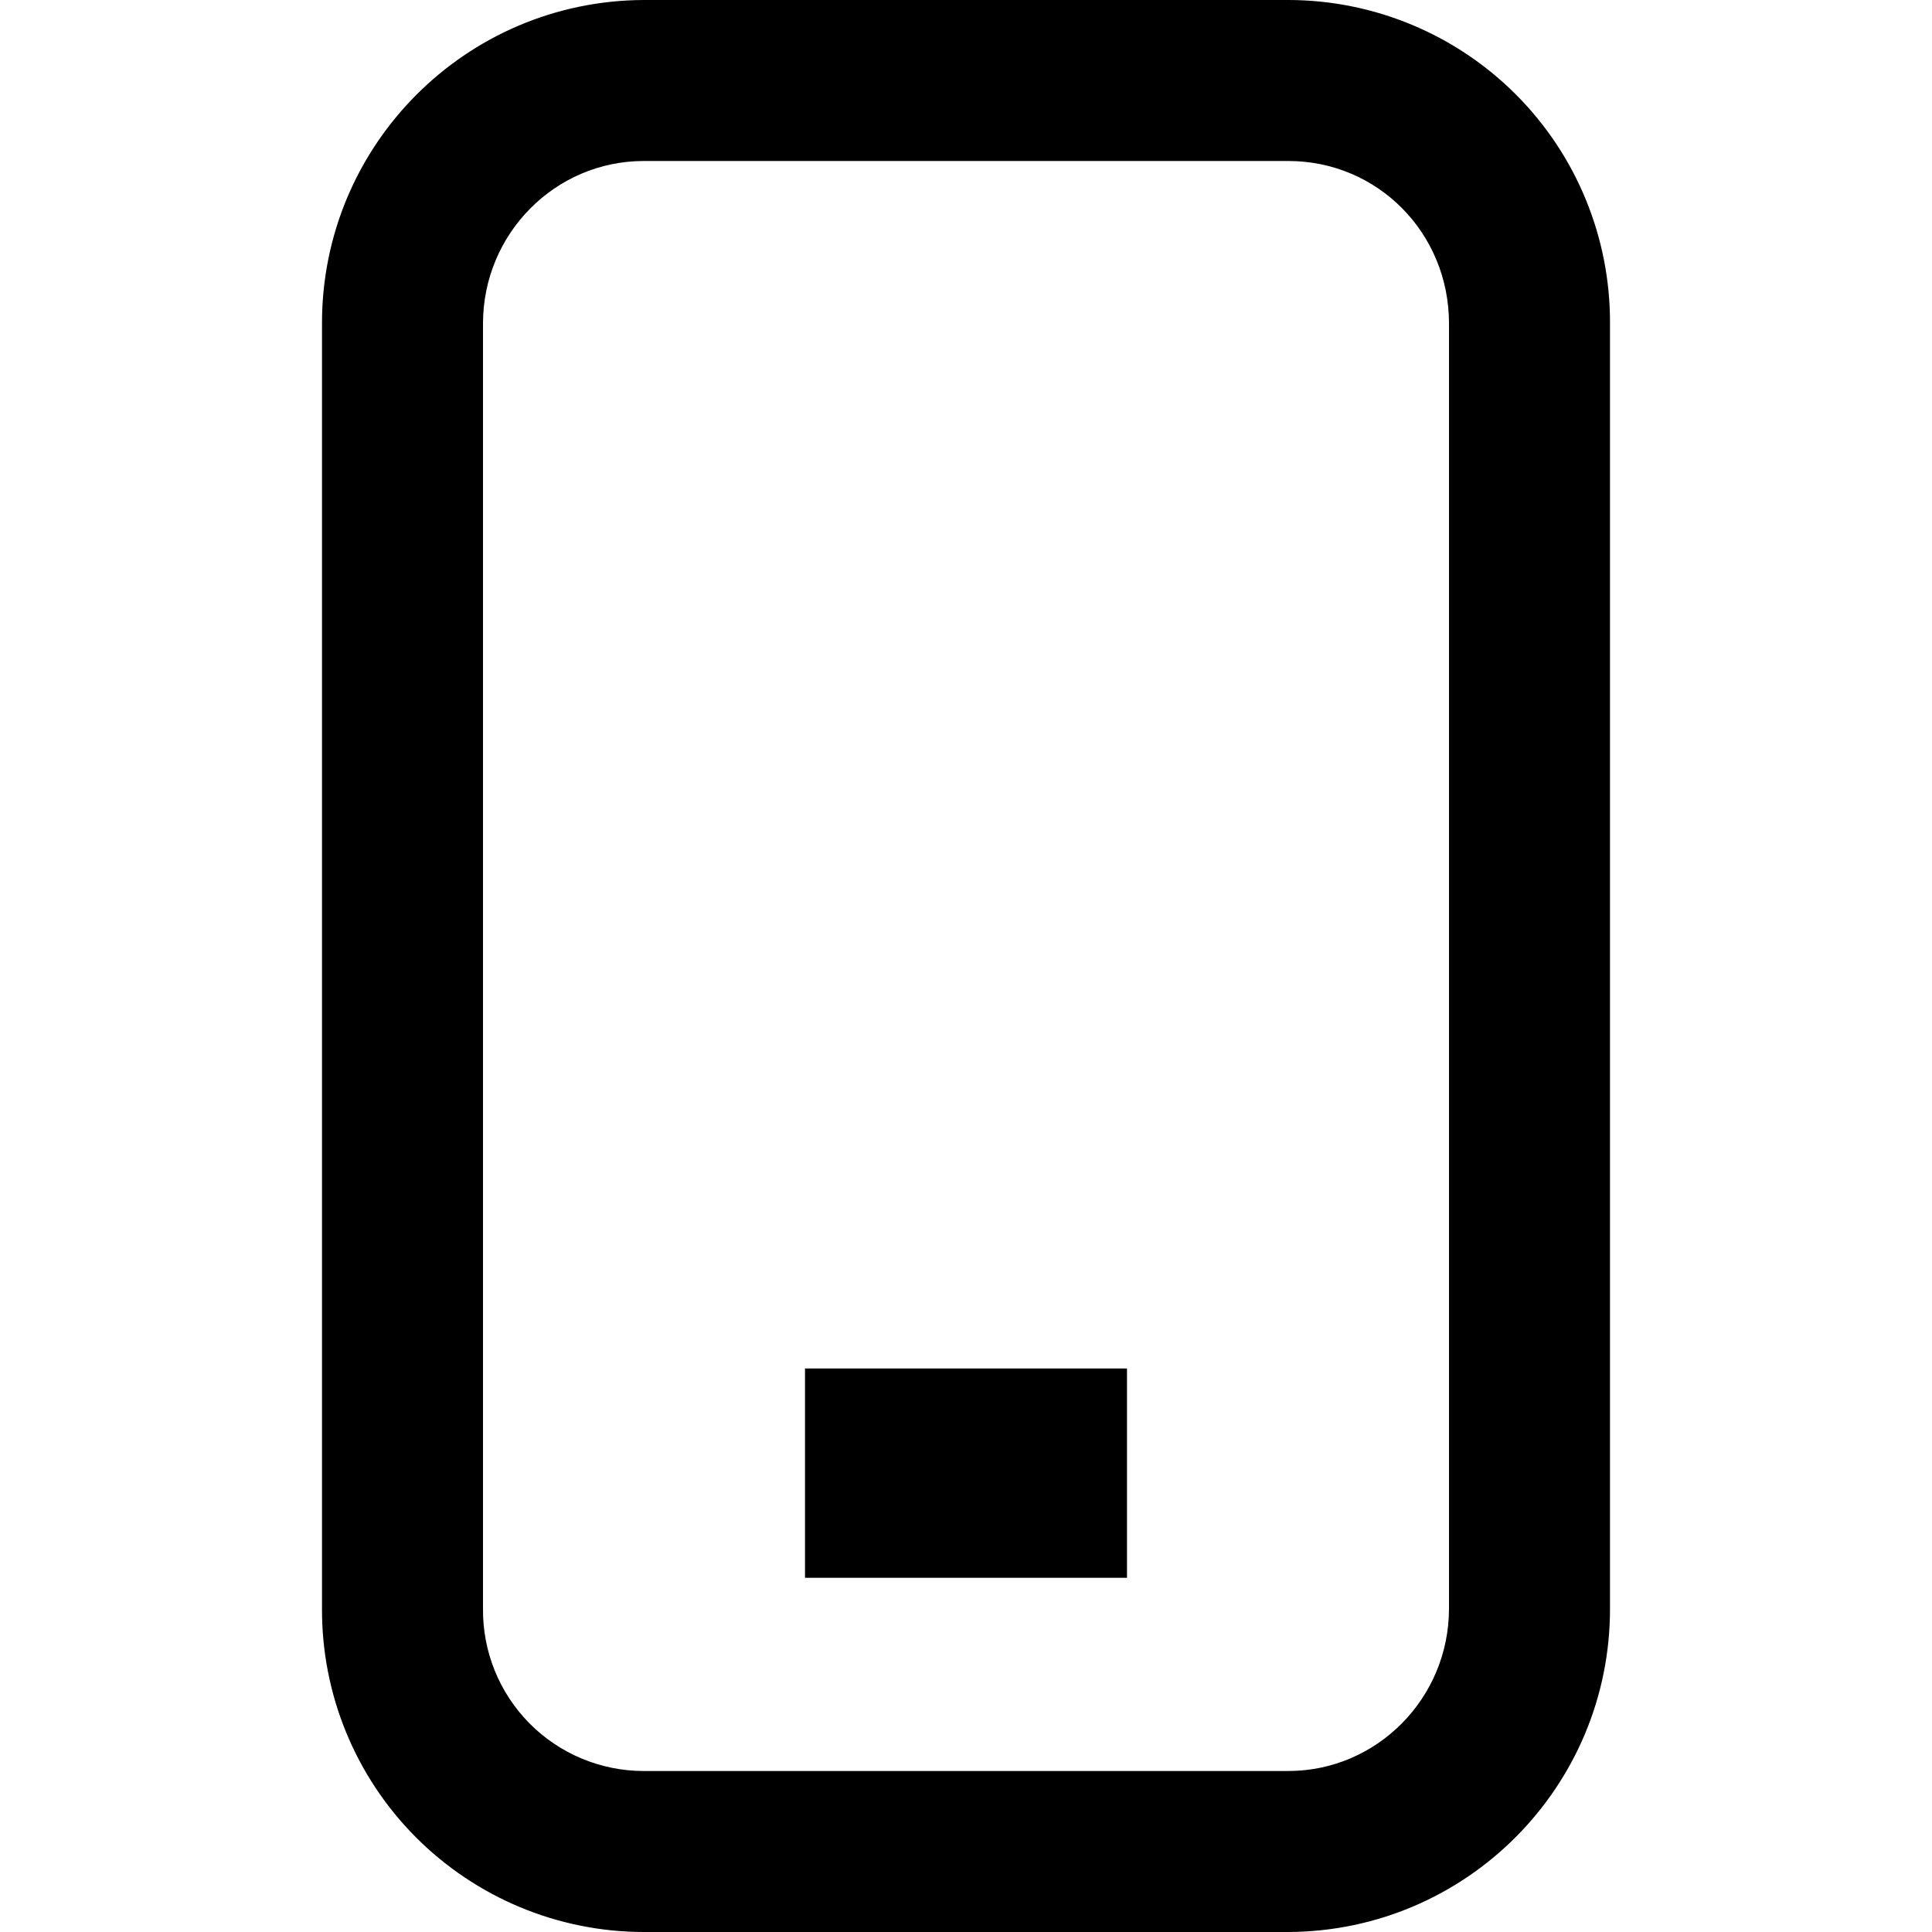 <?xml version="1.0" encoding="UTF-8"?>
<svg width="24px" height="24px" viewBox="0 0 24 24" version="1.1" xmlns="http://www.w3.org/2000/svg" xmlns:xlink="http://www.w3.org/1999/xlink">
    <path d="M4,4.02 L4,19.98 C3.995,21.044 4.413,22.066 5.163,22.82 C5.913,23.574 6.932,23.999 7.996,24 L16.004,24 C18.217,23.991 20.004,22.193 20,19.98 L20,4.02 C20.005,2.956 19.587,1.934 18.837,1.18 C18.087,0.426 17.068,0.001 16.004,0 L7.996,0 C5.783,0.009 3.996,1.807 4,4.02 Z M16.004,2 C17.114,2 18,2.894 18,4.02 L18,19.98 C18,21.1 17.1,22 16.004,22 L7.996,22 C7.462,22 6.951,21.786 6.576,21.407 C6.201,21.027 5.994,20.514 6,19.98 L6,4.02 C6,2.9 6.9,2 7.996,2 L16.004,2 Z M10,17 L10,19.6 L14,19.6 L14,17 L10,17 Z"></path>
</svg>